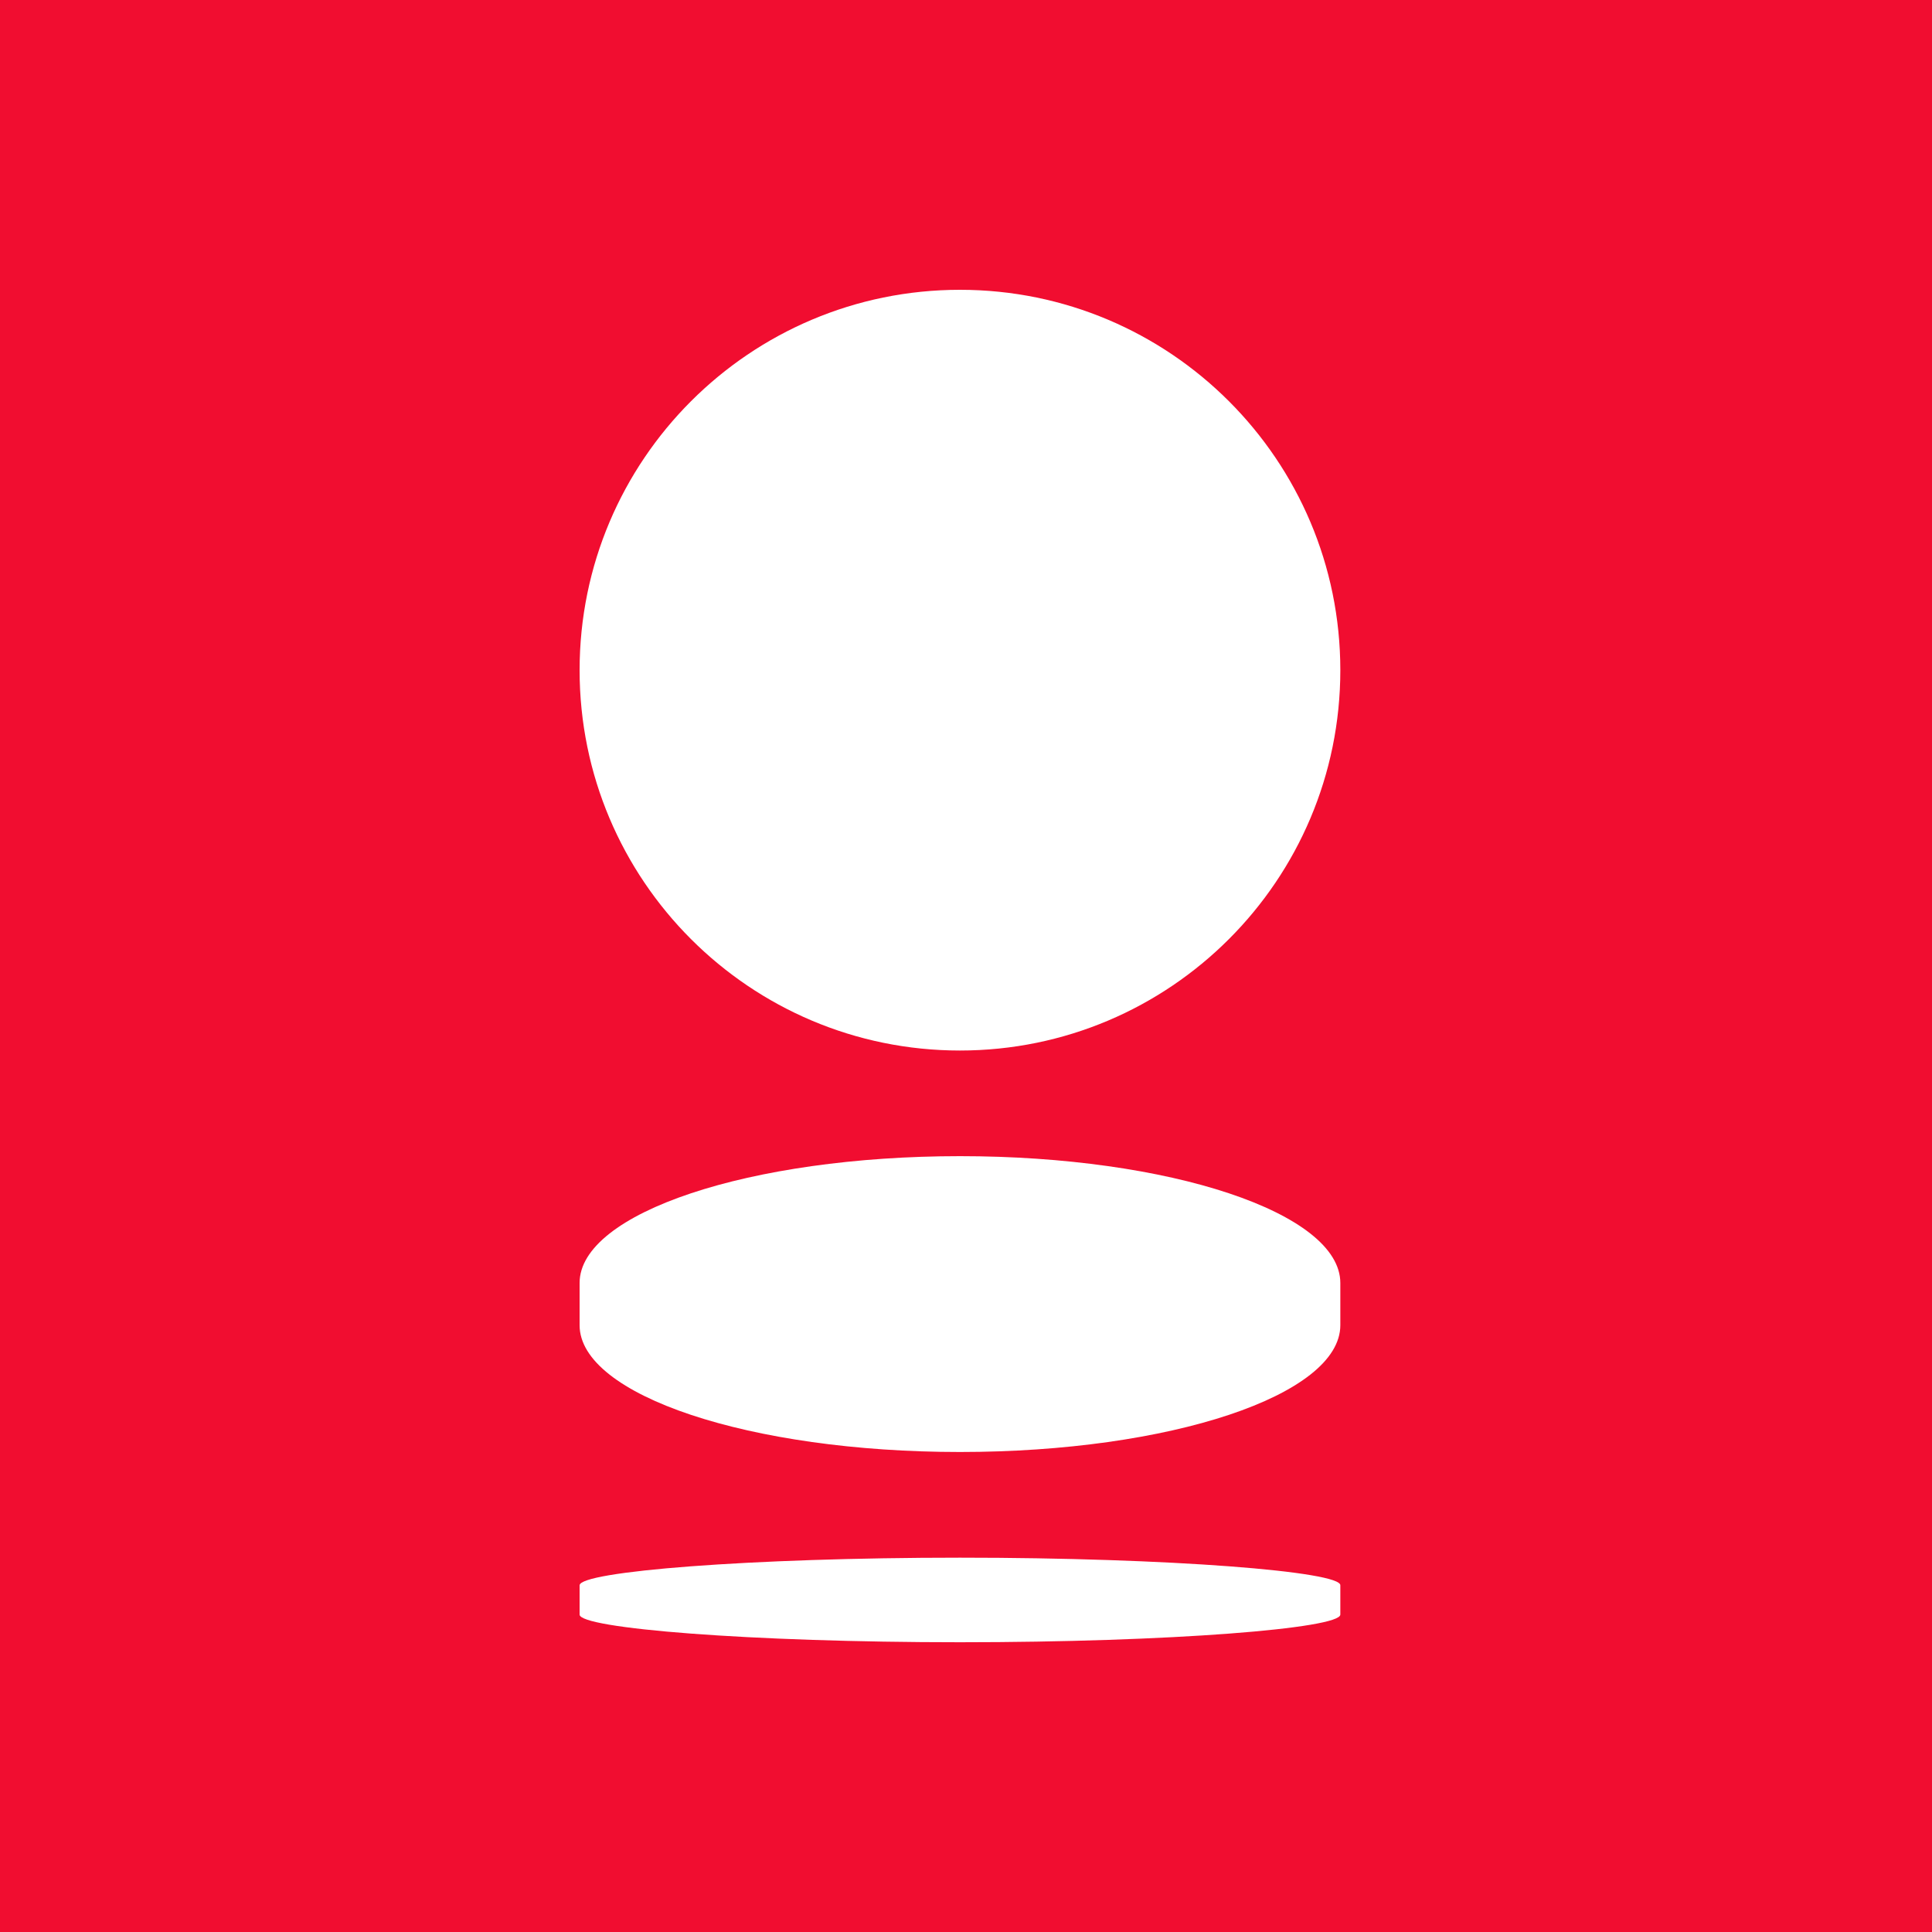 <svg xmlns="http://www.w3.org/2000/svg" viewBox="0 0 40 40">
	<path class="bg-logo" fill="#F10D30" d="M0 0h40v40H0z"/>
	<path fill="#fff" d="M27.75 13.875c0 4.349-3.526 7.875-7.875 7.875S12 18.224 12 13.875C12 9.526 15.526 6 19.875 6s7.875 3.526 7.875 7.875ZM19.875 32.25c-4.353 0-7.875.286-7.875.573v.605c0 .286 3.522.573 7.875.573s7.875-.286 7.875-.573v-.605c.024-.286-3.522-.573-7.875-.573ZM12 26.562v.875c0 1.45 3.526 2.625 7.875 2.625s7.875-1.175 7.875-2.625v-.875c0-1.45-3.526-2.625-7.875-2.625S12 25.112 12 26.562Z"/>
</svg>